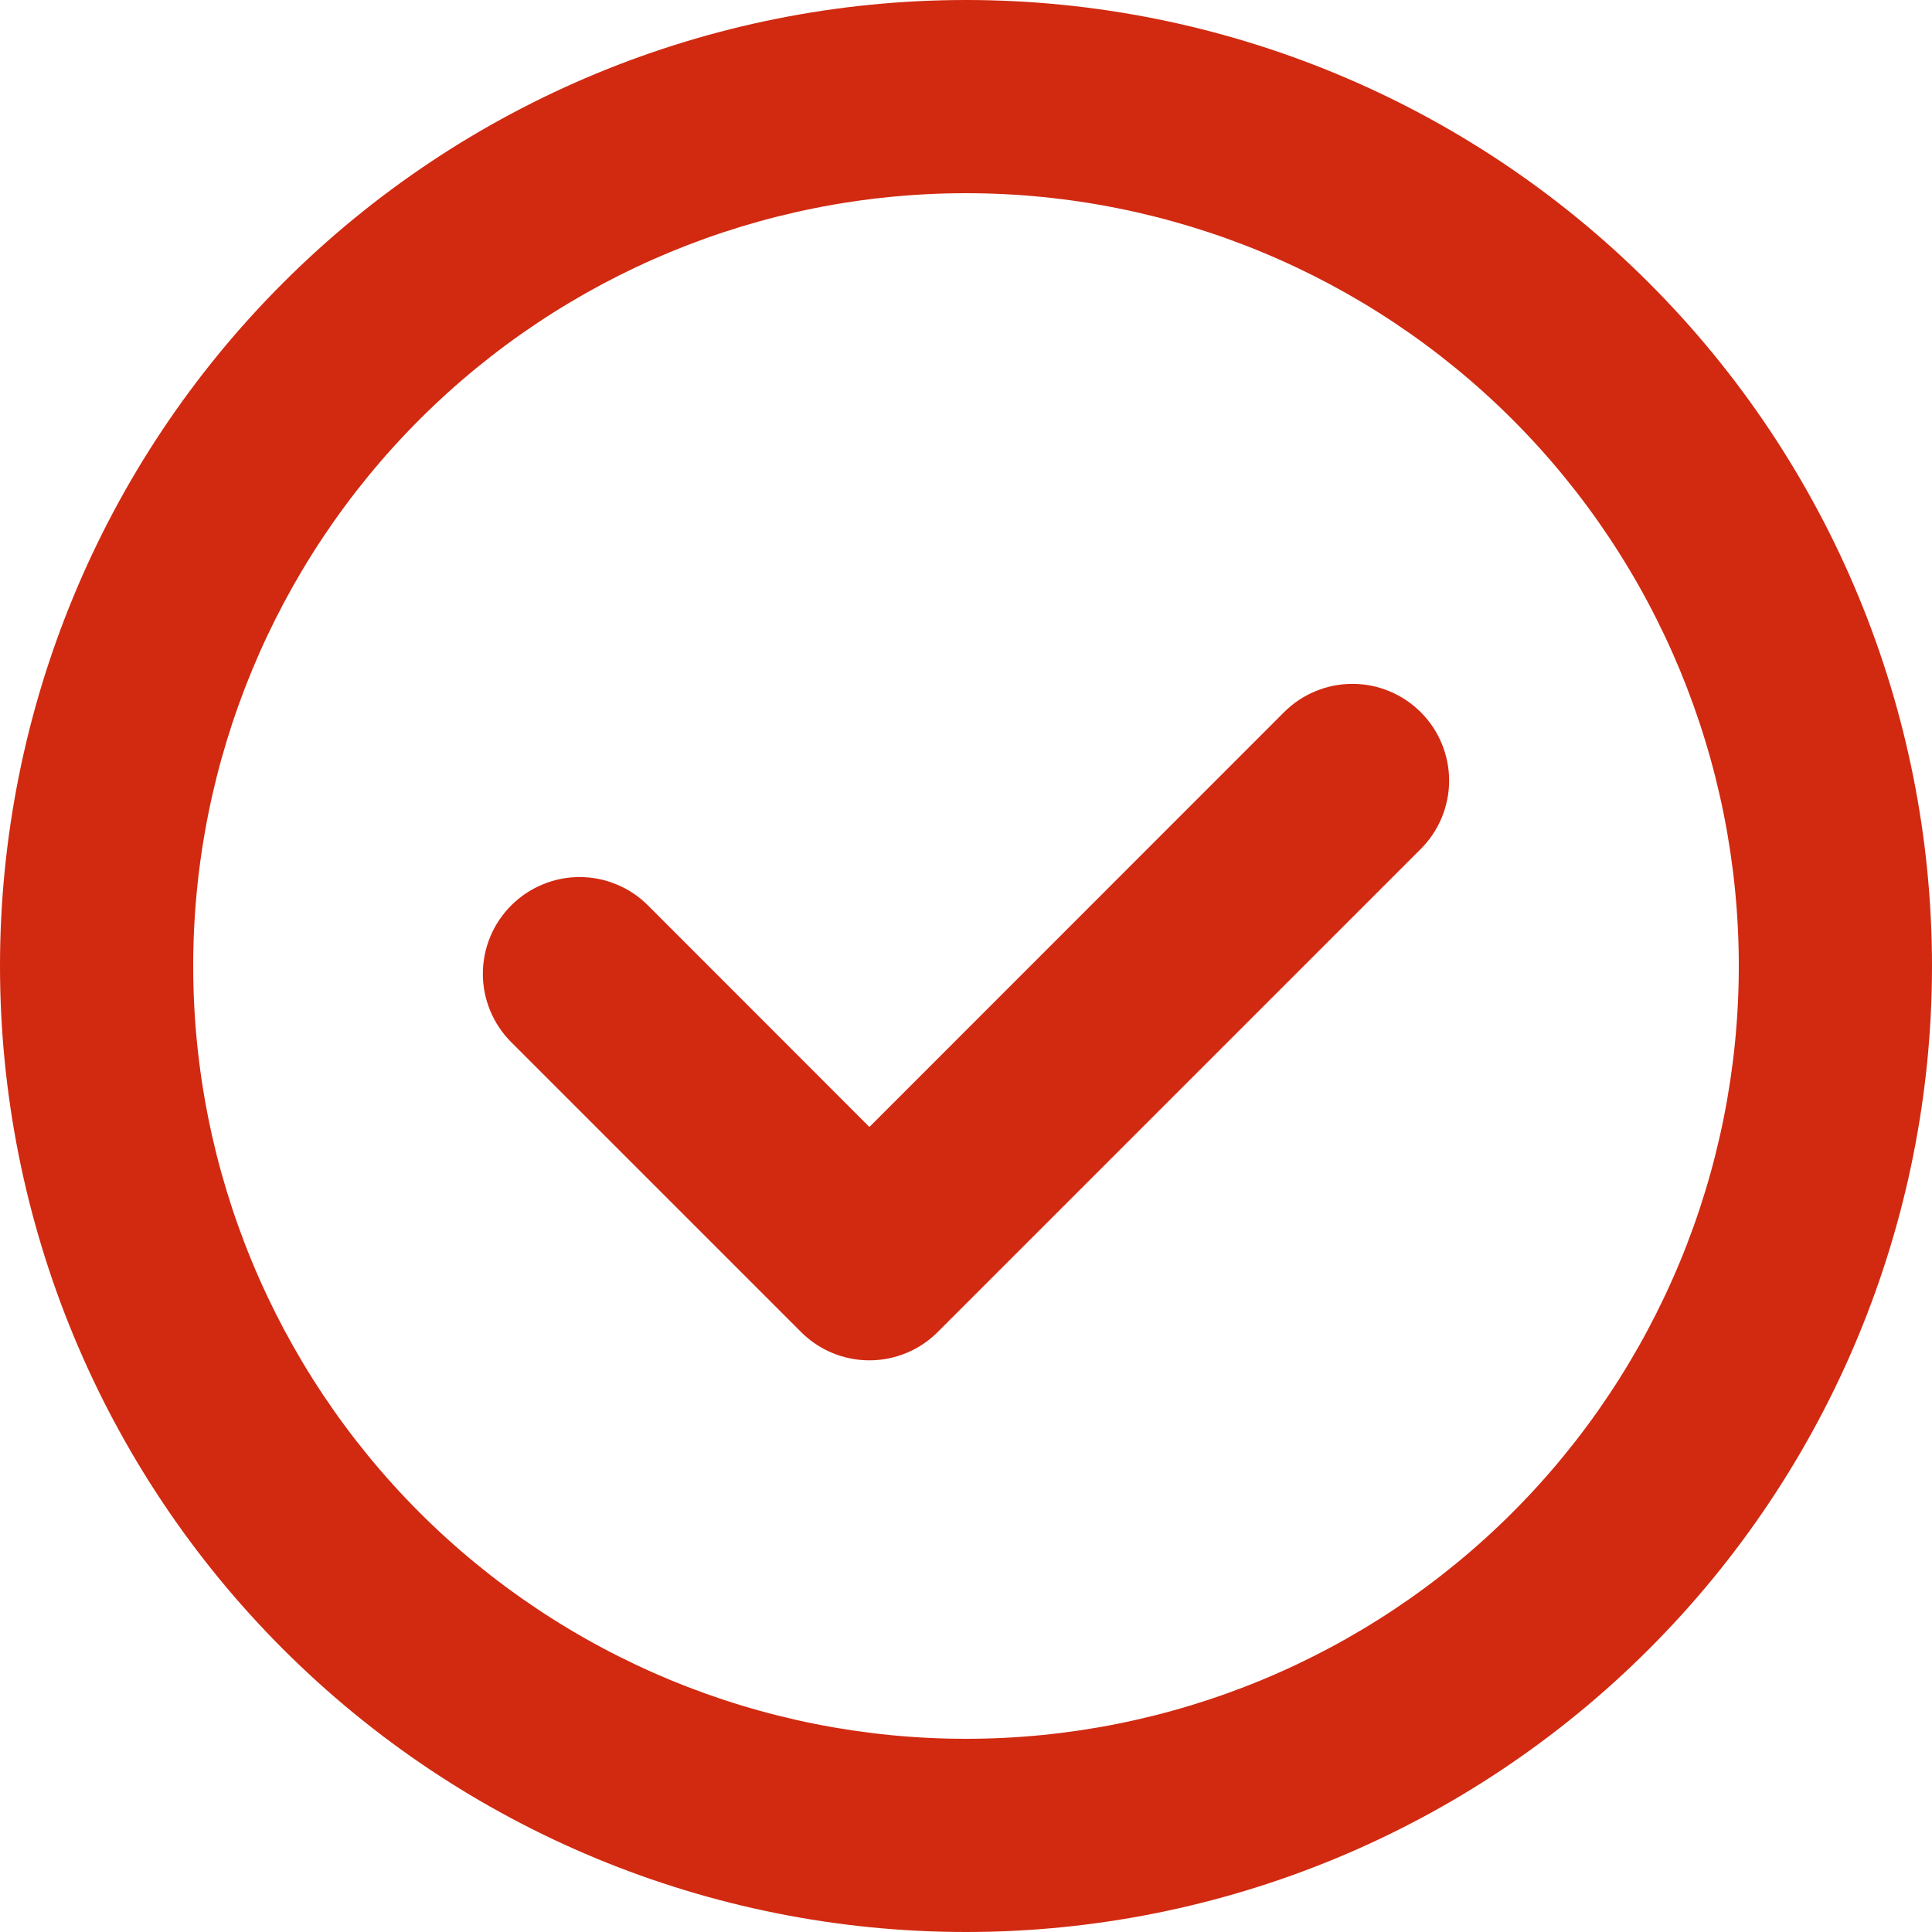 <svg width="28" height="28" viewBox="0 0 28 28" fill="none" xmlns="http://www.w3.org/2000/svg">
<path d="M20.591 12.304C20.721 12.174 20.825 12.019 20.895 11.849C20.965 11.679 21.002 11.497 21.002 11.313C21.002 11.129 20.965 10.947 20.895 10.777C20.825 10.606 20.721 10.452 20.591 10.322C20.461 10.192 20.306 10.088 20.136 10.018C19.966 9.947 19.784 9.911 19.6 9.911C19.416 9.911 19.234 9.947 19.064 10.018C18.893 10.088 18.739 10.192 18.609 10.322L12.6 16.333L9.391 13.122C9.261 12.992 9.107 12.888 8.936 12.818C8.766 12.747 8.584 12.711 8.4 12.711C8.216 12.711 8.034 12.747 7.864 12.818C7.694 12.888 7.539 12.992 7.409 13.122C7.279 13.252 7.175 13.406 7.105 13.576C7.034 13.747 6.998 13.929 6.998 14.113C6.998 14.297 7.034 14.479 7.105 14.649C7.175 14.819 7.279 14.974 7.409 15.104L11.609 19.304C11.739 19.434 11.893 19.538 12.063 19.608C12.233 19.679 12.416 19.715 12.6 19.715C12.784 19.715 12.966 19.679 13.137 19.608C13.307 19.538 13.461 19.434 13.591 19.304L20.591 12.304ZM14 0C10.287 0 6.726 1.475 4.101 4.101C1.475 6.726 0 10.287 0 14C0 17.713 1.475 21.274 4.101 23.899C6.726 26.525 10.287 28 14 28C17.713 28 21.274 26.525 23.899 23.899C26.525 21.274 28 17.713 28 14C28 10.287 26.525 6.726 23.899 4.101C21.274 1.475 17.713 0 14 0ZM2.8 14C2.8 11.03 3.98 8.181 6.08 6.08C8.181 3.98 11.03 2.8 14 2.8C16.97 2.8 19.819 3.98 21.92 6.08C24.02 8.181 25.2 11.03 25.2 14C25.2 16.97 24.02 19.819 21.92 21.92C19.819 24.02 16.97 25.2 14 25.2C11.03 25.2 8.181 24.02 6.08 21.92C3.98 19.819 2.8 16.97 2.8 14Z" fill="#D12A11"/>
</svg>
